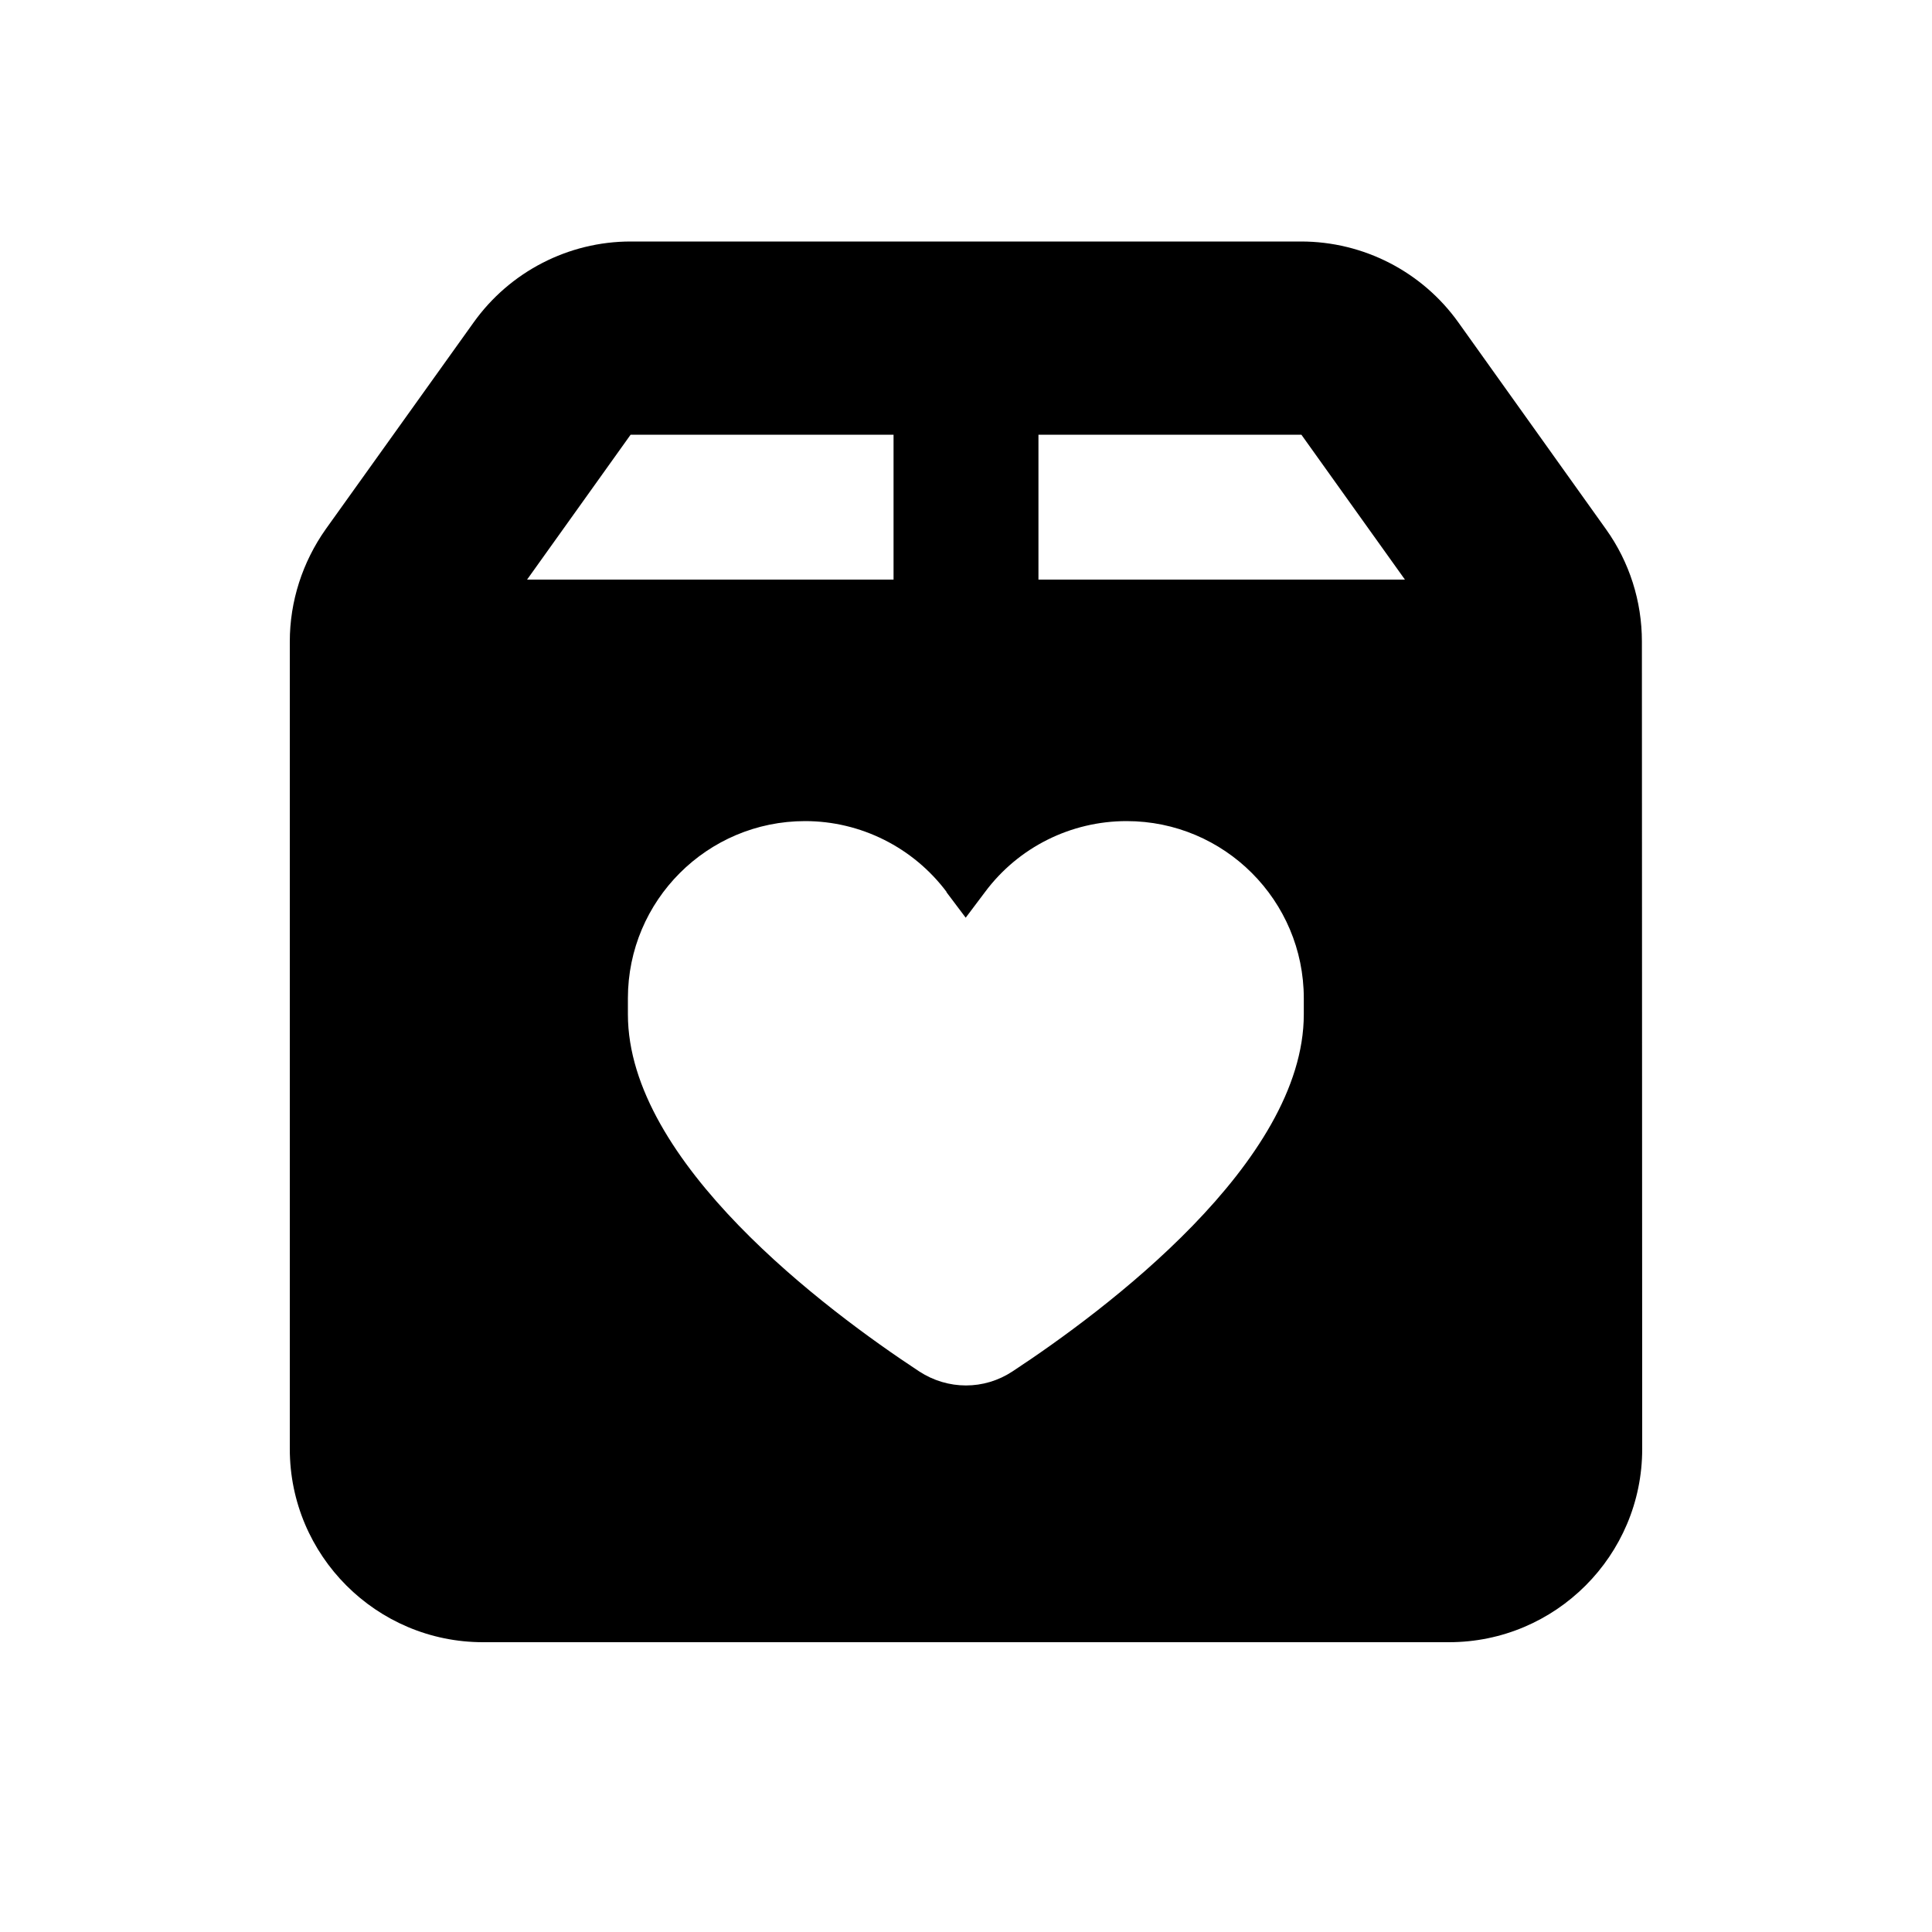 <svg xmlns="http://www.w3.org/2000/svg" viewBox="0 0 640 640"><!--! Font Awesome Pro 7.0.0 by @fontawesome - https://fontawesome.com License - https://fontawesome.com/license (Commercial License) Copyright 2025 Fonticons, Inc. --><path fill="currentColor" d="M465.4 192L431.1 144L344 144L344 192L465.4 192zM296 192L296 144L208.9 144L174.6 192L296 192zM96 212.5C96 199.2 100.2 186.2 107.9 175.3L156.9 106.8C168.9 90 188.3 80 208.9 80L431 80C451.7 80 471.1 90 483.1 106.8L532 175.3C539.8 186.2 543.9 199.2 543.9 212.5L544 480C544 515.3 515.3 544 480 544L160 544C124.7 544 96 515.3 96 480L96 212.5zM313.6 295.5C302.5 280.7 285.1 272 266.7 272C234.3 272 208 298.3 208 330.7L208 336C208 385.1 273.8 434.1 304.5 454.3C314 460.5 326 460.5 335.4 454.3C366.1 434.1 431.9 385 431.9 336L431.9 330.7C431.9 298.3 405.6 272 373.2 272C354.7 272 337.3 280.7 326.3 295.5L319.9 304L313.5 295.5z"/></svg>